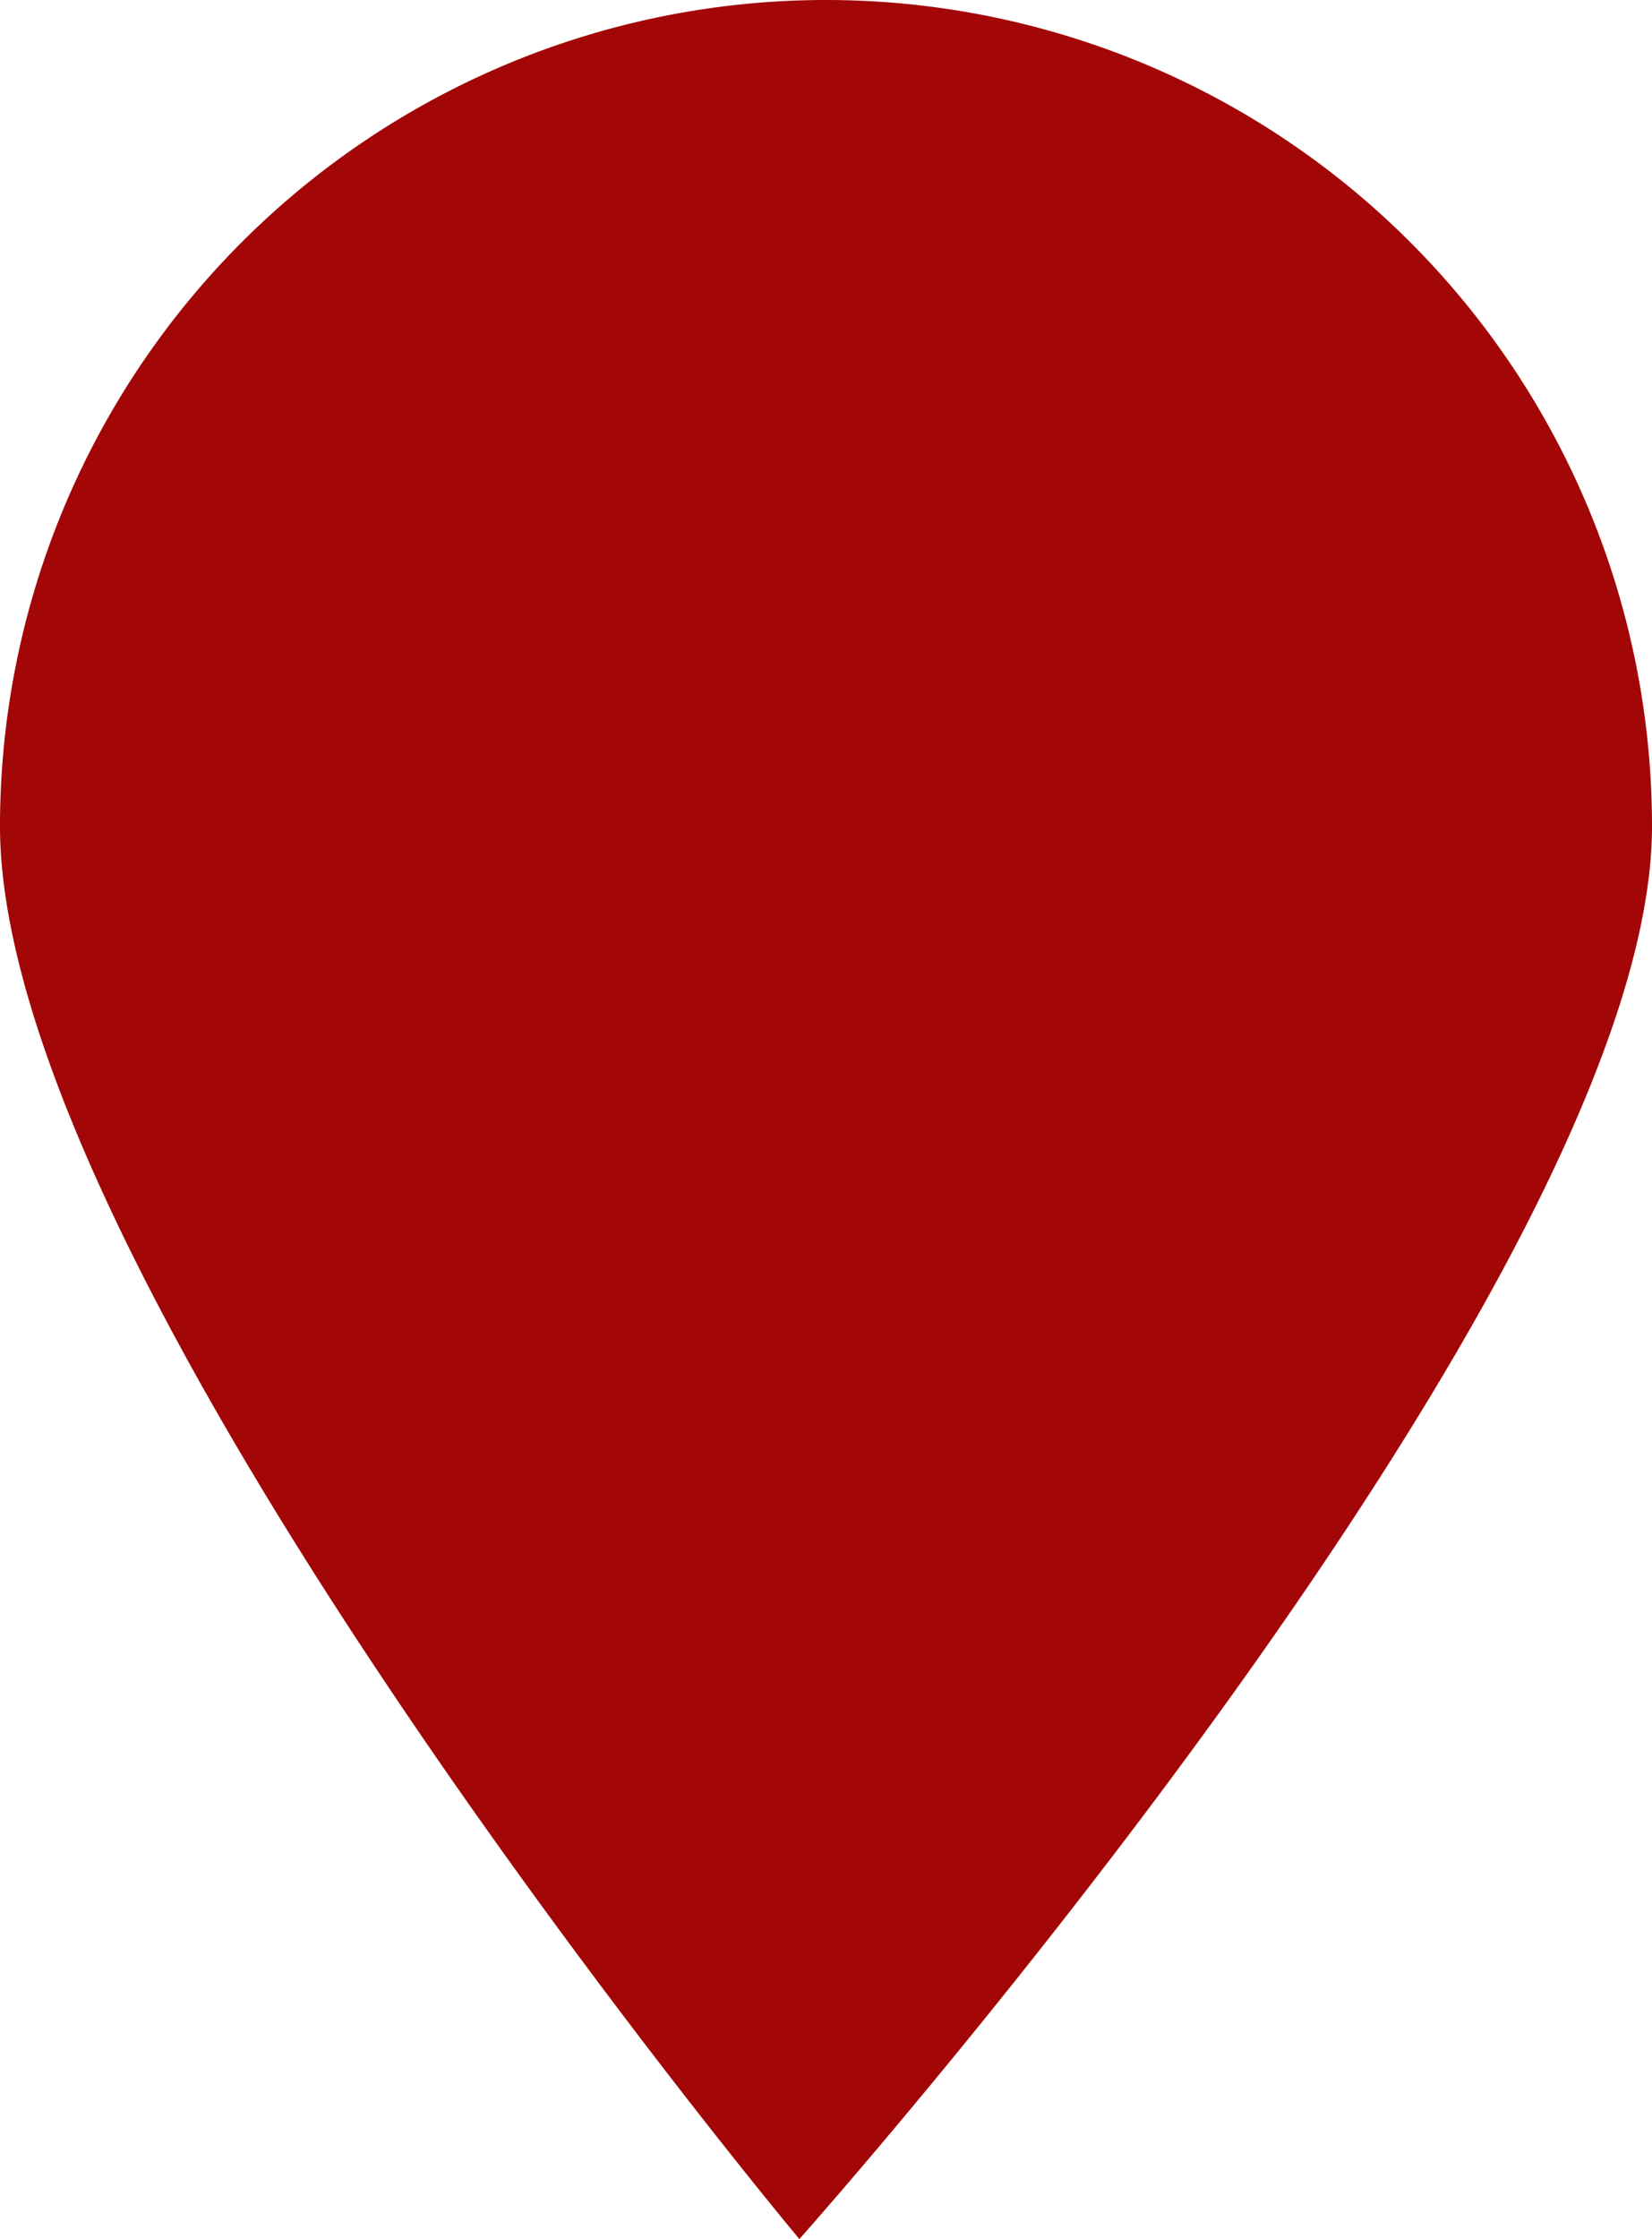 <svg xmlns="http://www.w3.org/2000/svg" width="31" height="42" viewBox="0 0 31 42">
  <defs>
    <style>
      .cls-1 {
        fill: #a30606;
        fill-rule: evenodd;
      }
    </style>
  </defs>
  <path class="cls-1" d="M765.5,1301a15.5,15.5,0,0,1,15.5,15.5c0,8.56-16,26.5-16,26.5s-15-17.94-15-26.5A15.5,15.5,0,0,1,765.5,1301Z" transform="translate(-750 -1301)"/>
</svg>
